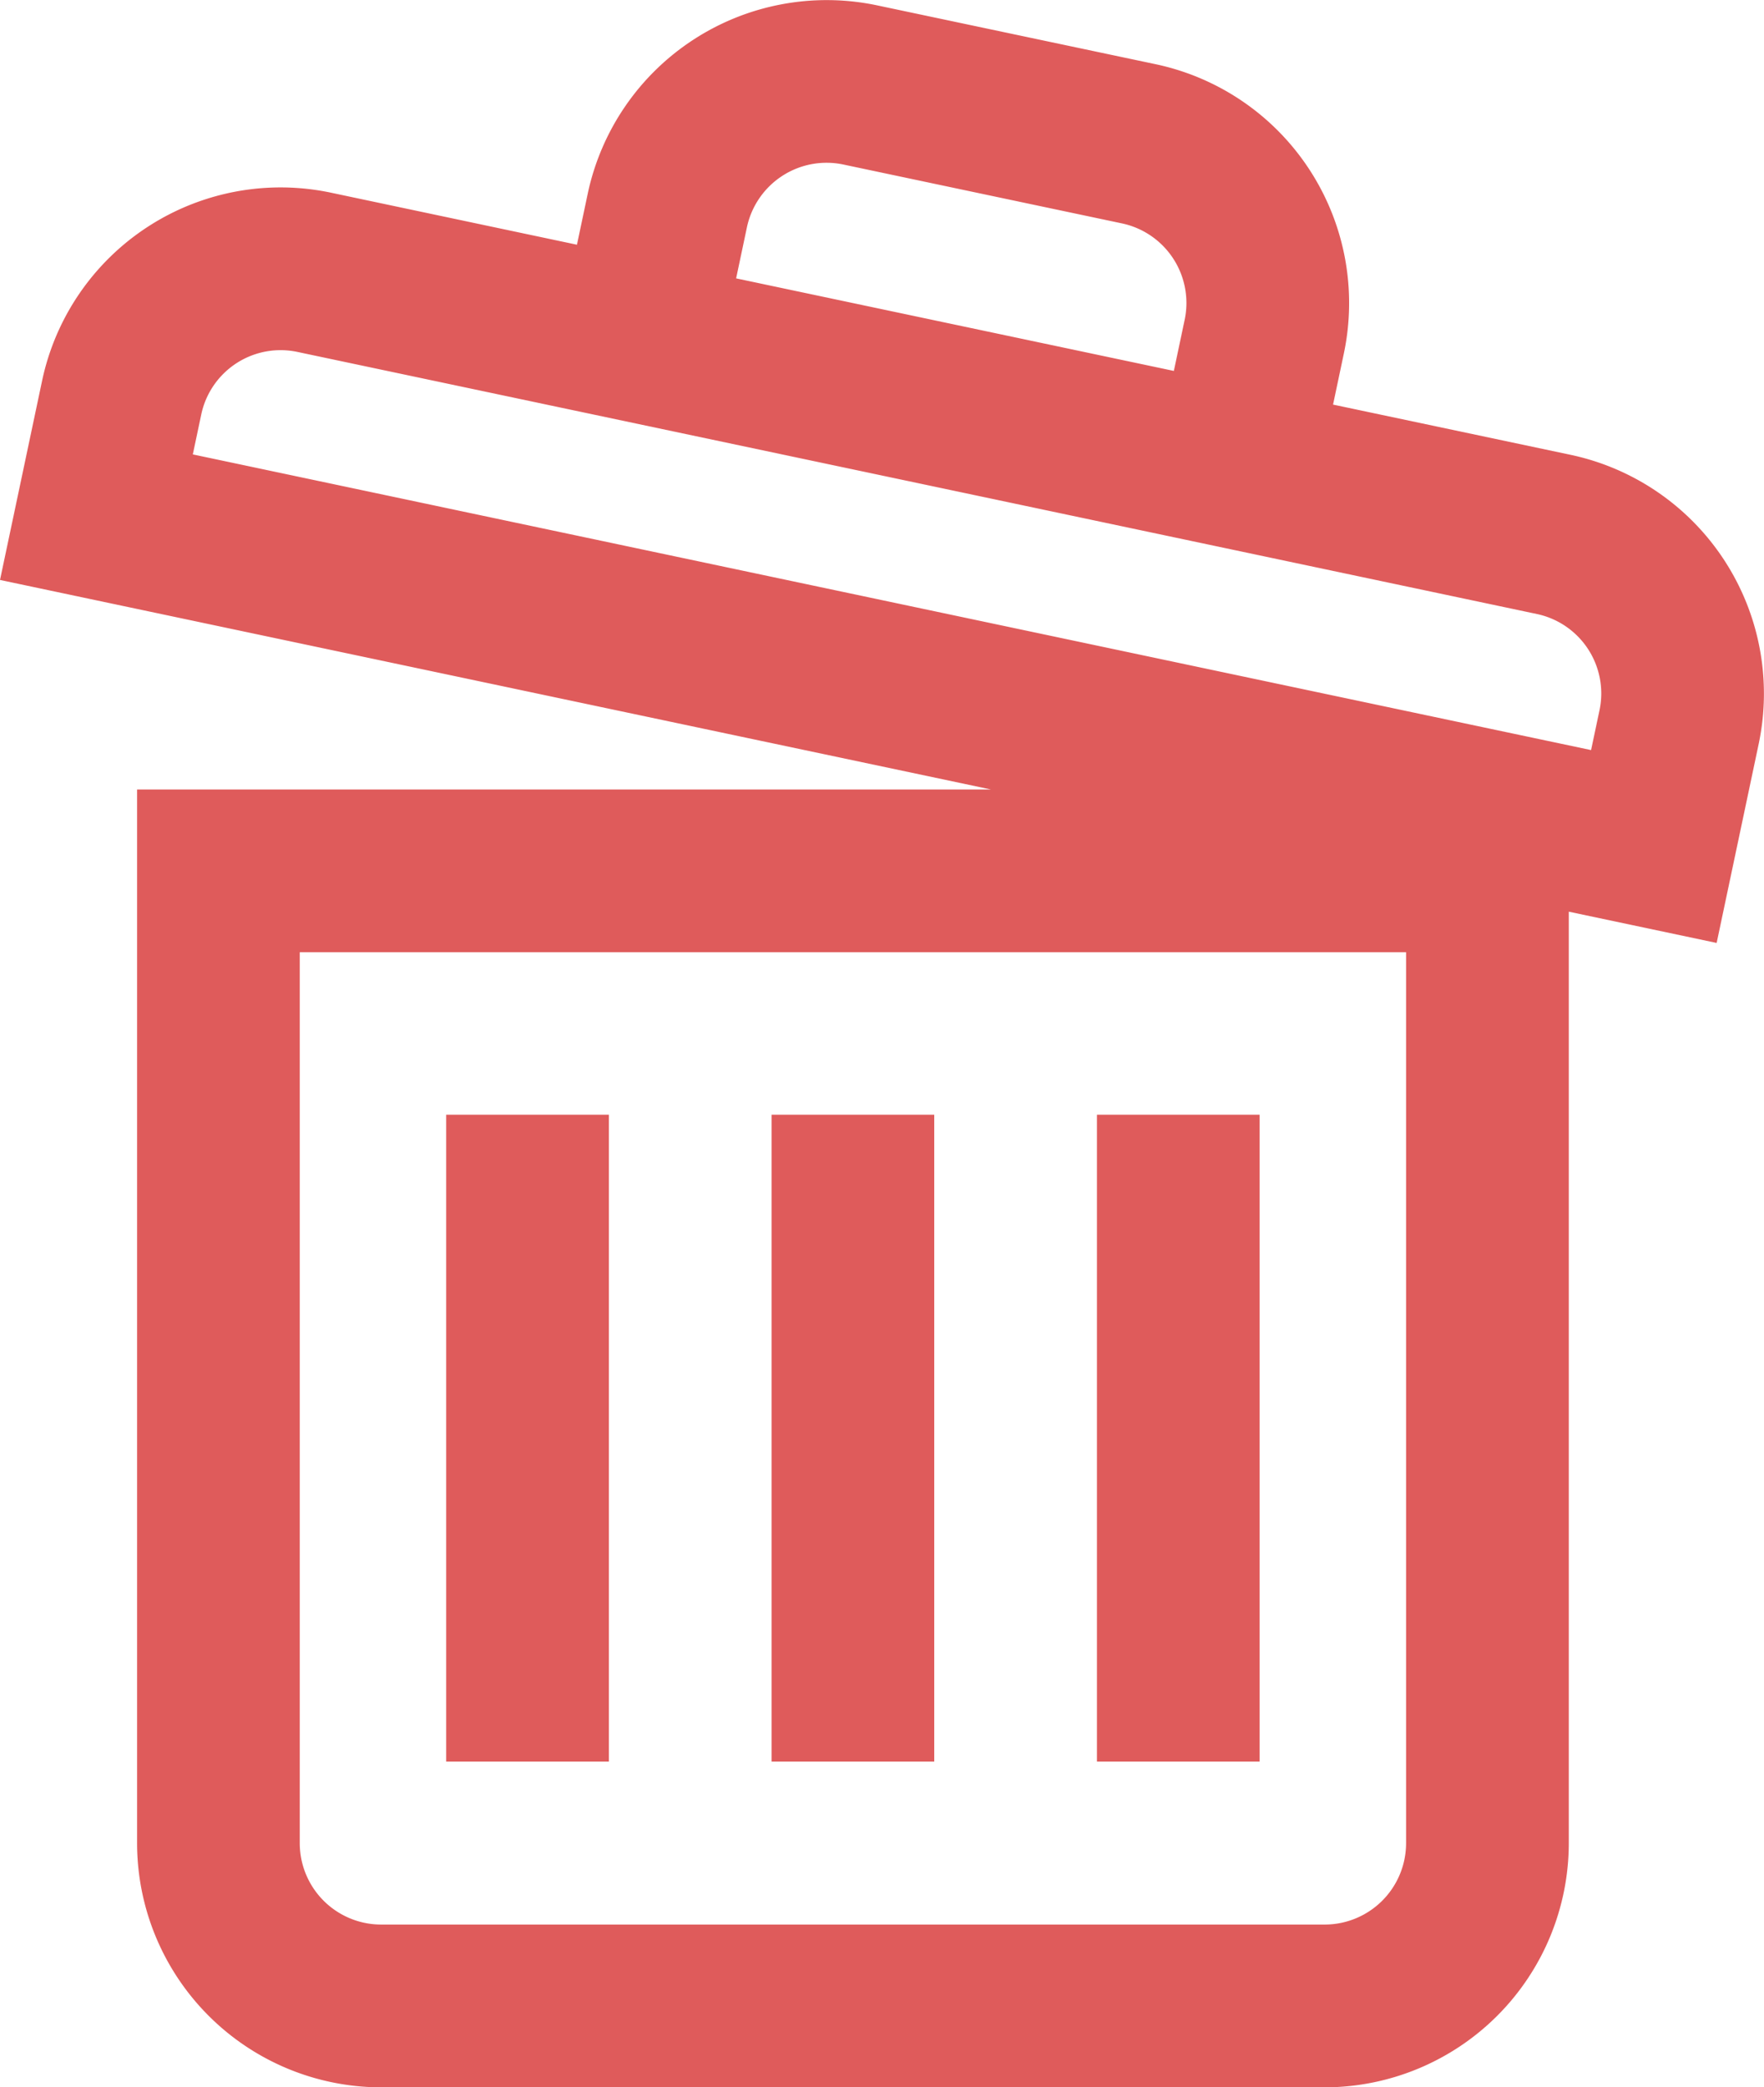 <svg xmlns="http://www.w3.org/2000/svg" viewBox="0 0 297.78 352.268">
  <g id="trash-can" transform="translate(-39.598 0)">
    <g id="Group_10" data-name="Group 10" transform="translate(169.844 188.128)">
      <g id="Group_9" data-name="Group 9">
        <rect id="Rectangle_12" data-name="Rectangle 12" width="27.464" height="109.169" fill="#df5b5b"/>
      </g>
    </g>
    <g id="Group_12" data-name="Group 12" transform="translate(224.772 188.128)">
      <g id="Group_11" data-name="Group 11">
        <rect id="Rectangle_13" data-name="Rectangle 13" width="27.464" height="109.169" fill="#df5b5b"/>
      </g>
    </g>
    <g id="Group_14" data-name="Group 14" transform="translate(114.917 188.128)">
      <g id="Group_13" data-name="Group 13">
        <rect id="Rectangle_14" data-name="Rectangle 14" width="27.464" height="109.169" fill="#df5b5b"/>
      </g>
    </g>
    <g id="Group_16" data-name="Group 16" transform="translate(39.598 0)">
      <g id="Group_15" data-name="Group 15">
        <path id="Path_27" data-name="Path 27" d="M304.73,76.758l-40.1-8.478,1.822-8.621a41.2,41.2,0,0,0-31.785-48.825L187.64.9A41.244,41.244,0,0,0,138.814,32.68L136.993,41.3,95.475,32.521A41.153,41.153,0,0,0,46.7,64.276l-7.1,33.6,167.294,35.365H62.738V311.072a41.243,41.243,0,0,0,41.2,41.2H263.225a41.243,41.243,0,0,0,41.2-41.2V153.861l24.96,5.276,7.1-33.605A41.2,41.2,0,0,0,304.73,76.758ZM165.685,38.36A13.747,13.747,0,0,1,181.96,27.765L228.983,37.7A13.731,13.731,0,0,1,239.578,53.98l-1.822,8.62L163.863,46.98ZM276.957,311.072A13.747,13.747,0,0,1,263.225,324.8H103.934A13.747,13.747,0,0,1,90.2,311.072V160.707H276.957Zm32.655-191.219-1.424,6.734L72.147,76.688l1.424-6.734A13.689,13.689,0,0,1,89.8,59.392L299.05,103.627A13.707,13.707,0,0,1,309.612,119.853Z" transform="translate(-39.598 0)" fill="#df5b5b"/>
      </g>
    </g>
  </g>
</svg>

